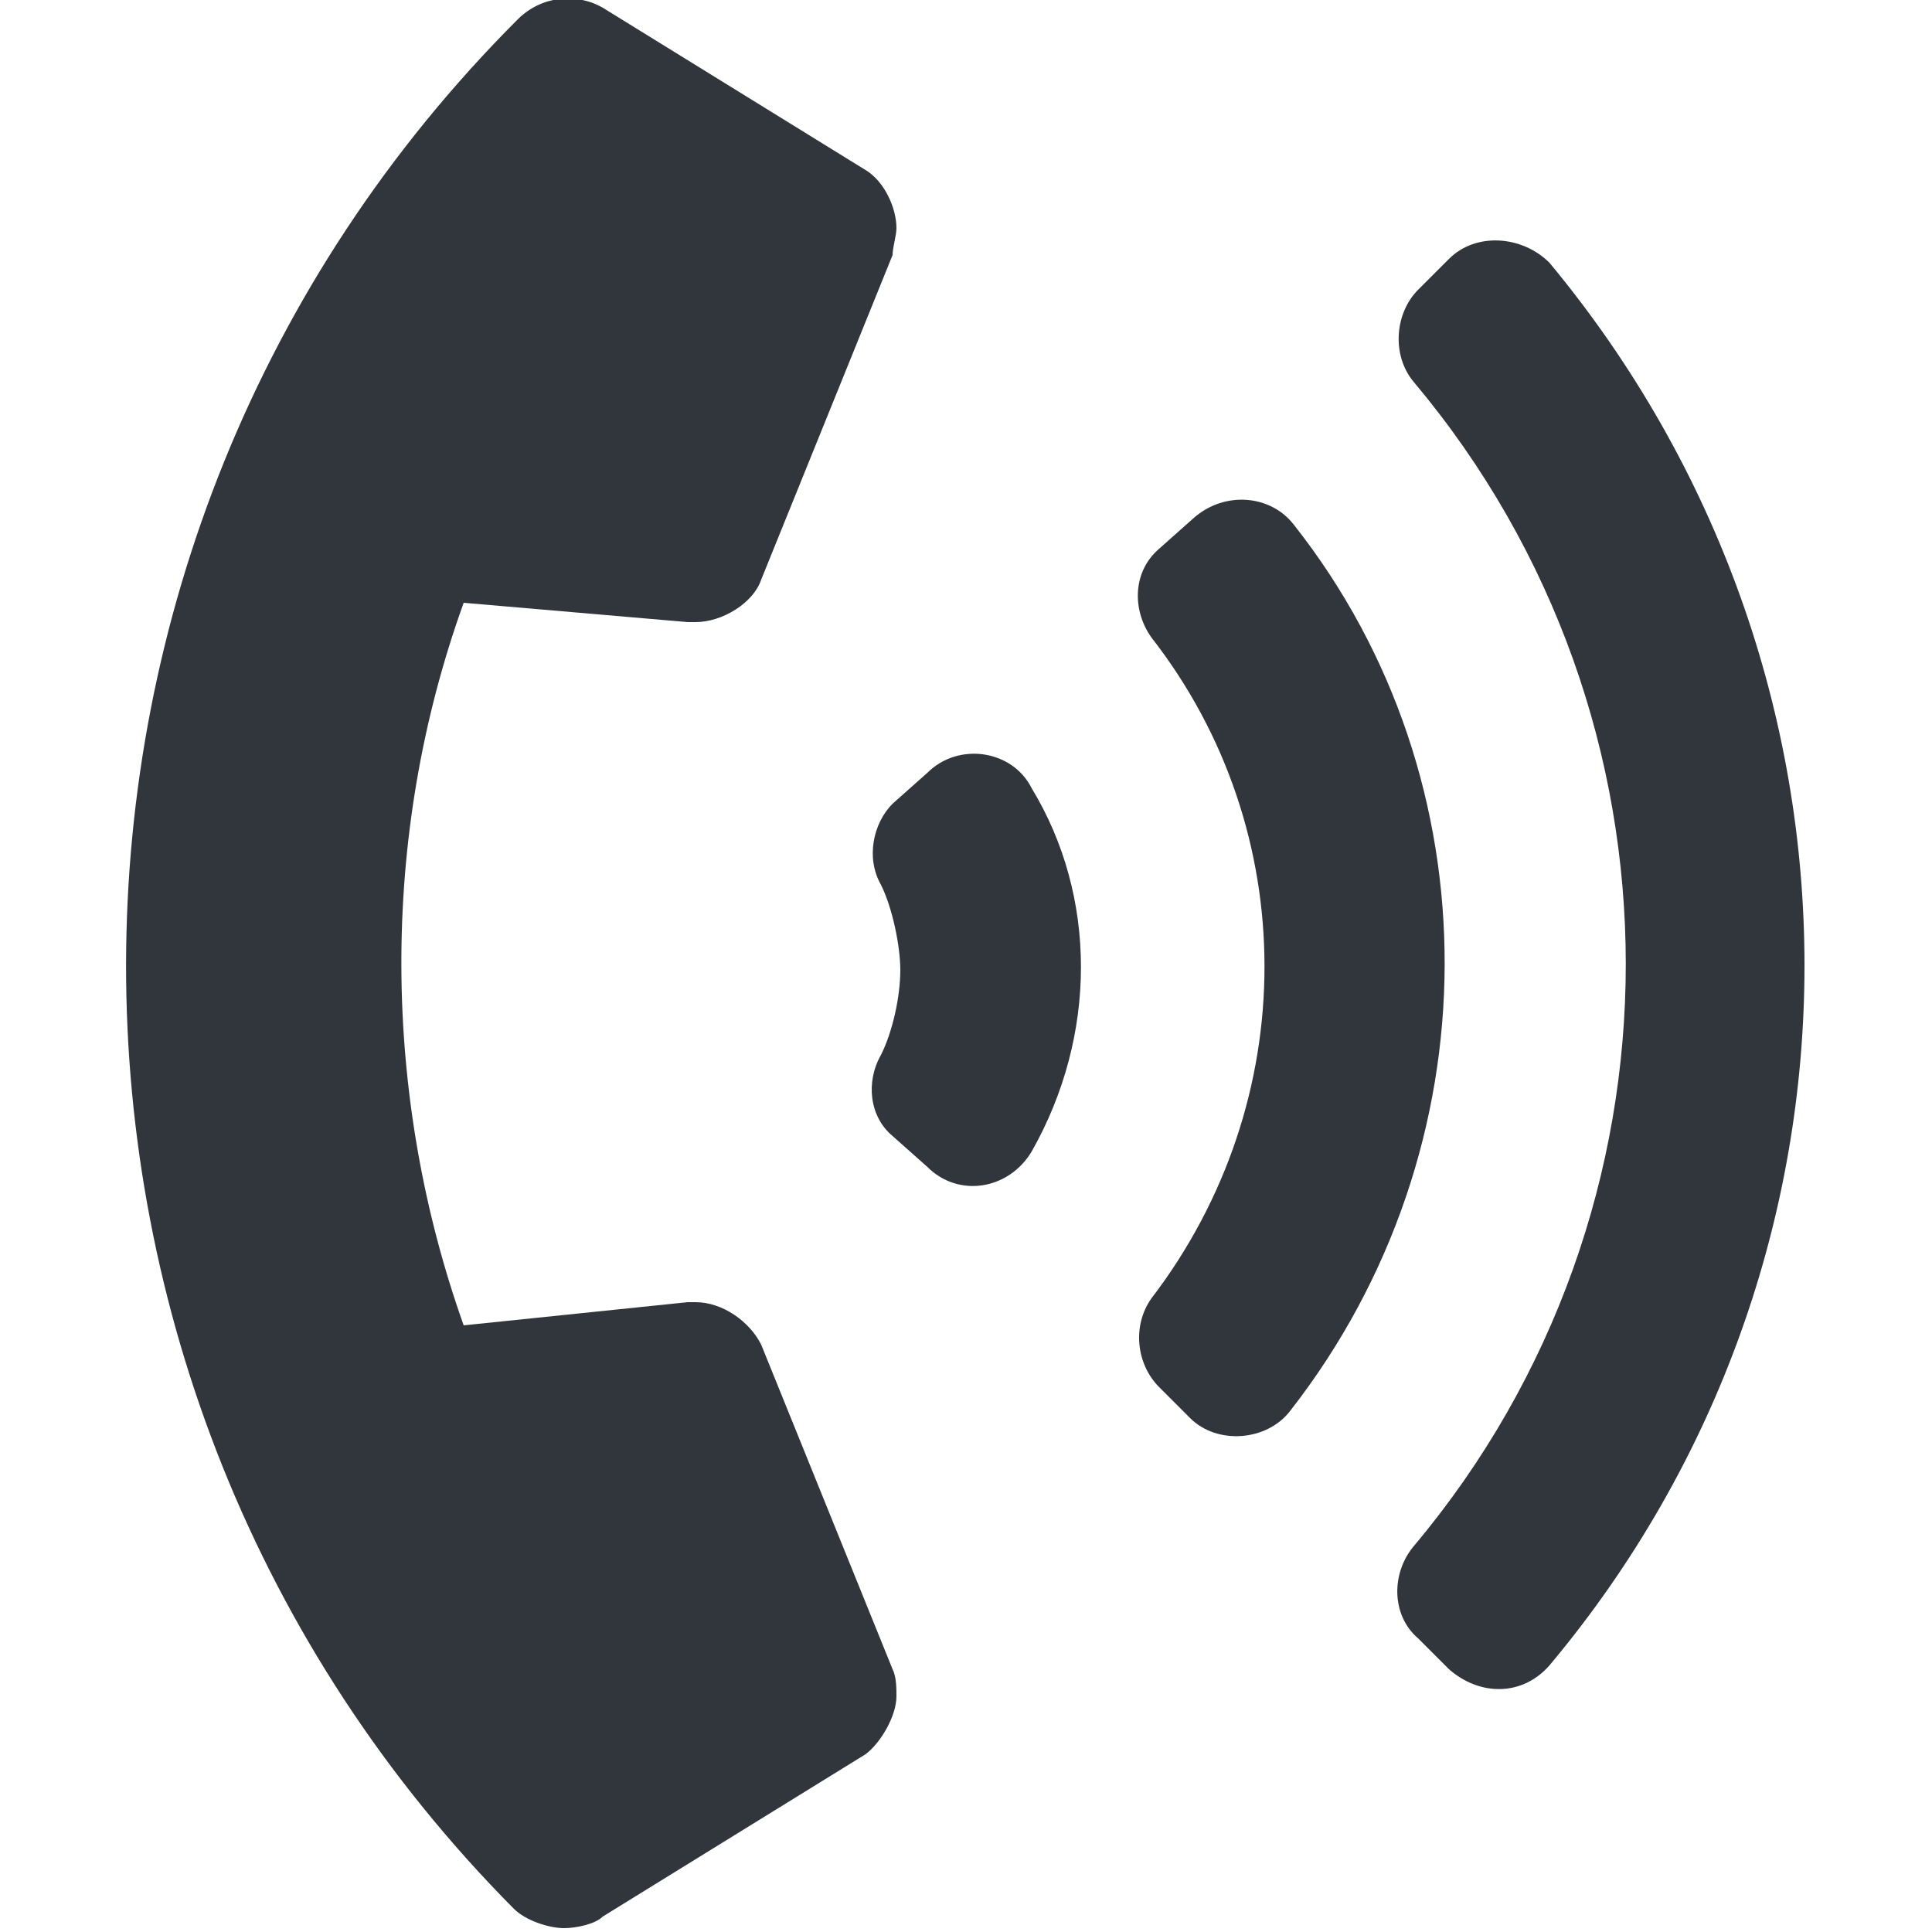 <svg version="1.1" id="Layer_1" xmlns="http://www.w3.org/2000/svg" x="0" y="0" viewBox="0 0 50 50" xml:space="preserve"><style>.st0{fill:#31353c}</style><switch><g><g id="XMLID_278_"><path id="XMLID_74_" class="st0" d="M13.4.5c.6-.6 1.5-.7 2.2-.3l6.8 4.2c.5.3.8 1 .8 1.5 0 .2-.1.5-.1.7L19.7 15c-.2.6-1 1.1-1.7 1.1h-.2l-5.8-.5c-2.2 6.1-2.1 12.8 0 18.7l5.8-.6h.2c.7 0 1.4.5 1.7 1.1l3.4 8.4c.1.2.1.5.1.7 0 .5-.4 1.2-.8 1.5l-6.8 4.2c-.2.2-.7.3-1 .3-.4 0-1-.2-1.3-.5C-.1 35.9-.1 14 13.4.5z"/><g id="XMLID_290_"><path id="XMLID_463_" class="st0" d="M26.7 29.8c-.6 1-1.9 1.2-2.7.4l-.9-.8c-.6-.5-.7-1.4-.3-2.1.3-.6.5-1.5.5-2.2 0-.6-.2-1.6-.5-2.2-.4-.7-.2-1.6.3-2.1l.9-.8c.8-.8 2.2-.6 2.7.4 1.7 2.8 1.7 6.4 0 9.4z"/><path id="XMLID_395_" class="st0" d="M33.4 36.5c-.6.8-1.9.9-2.6.2l-.8-.8c-.6-.6-.7-1.6-.2-2.3 3.9-5.1 3.9-12.1 0-17.1-.5-.7-.5-1.7.2-2.3l.9-.8c.8-.7 2-.6 2.6.2 5.2 6.6 5.2 16.1-.1 22.9z"/><path id="XMLID_320_" class="st0" d="M40.1 43.1c-.7.8-1.8.8-2.6.1l-.8-.8c-.7-.6-.7-1.7-.1-2.4 7.3-8.7 7.3-21.4 0-30.1-.6-.7-.5-1.8.1-2.4l.8-.8c.7-.7 1.9-.6 2.6.1 8.8 10.6 8.8 25.8 0 36.3z"/></g></g></g></switch></svg>